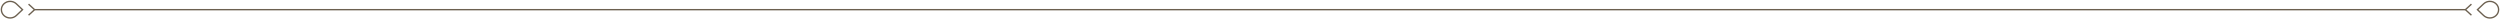 <svg width="1809" height="14" viewBox="0 0 1809 14" fill="none" xmlns="http://www.w3.org/2000/svg">
<path d="M1788.33 10.996L1783.96 6.996L1788.33 2.996" stroke="#6C6050"/>
<path d="M1806.14 2.753C1803.67 0.41 1799.66 0.41 1797.18 2.753L1792.7 6.996L1797.18 11.239C1799.66 13.582 1803.67 13.582 1806.14 11.239C1808.62 8.896 1808.62 5.097 1806.14 2.753Z" stroke="#6C6050"/>
<path d="M25.035 6.996H1783.96" stroke="#6C6050"/>
<path d="M20.665 10.996L25.035 6.996L20.665 2.996" stroke="#6C6050"/>
<path d="M2.856 2.753C5.33 0.41 9.341 0.41 11.815 2.753L16.295 6.996L11.815 11.239C9.341 13.582 5.33 13.582 2.856 11.239C0.381 8.896 0.381 5.097 2.856 2.753Z" stroke="#6C6050"/>
</svg>
